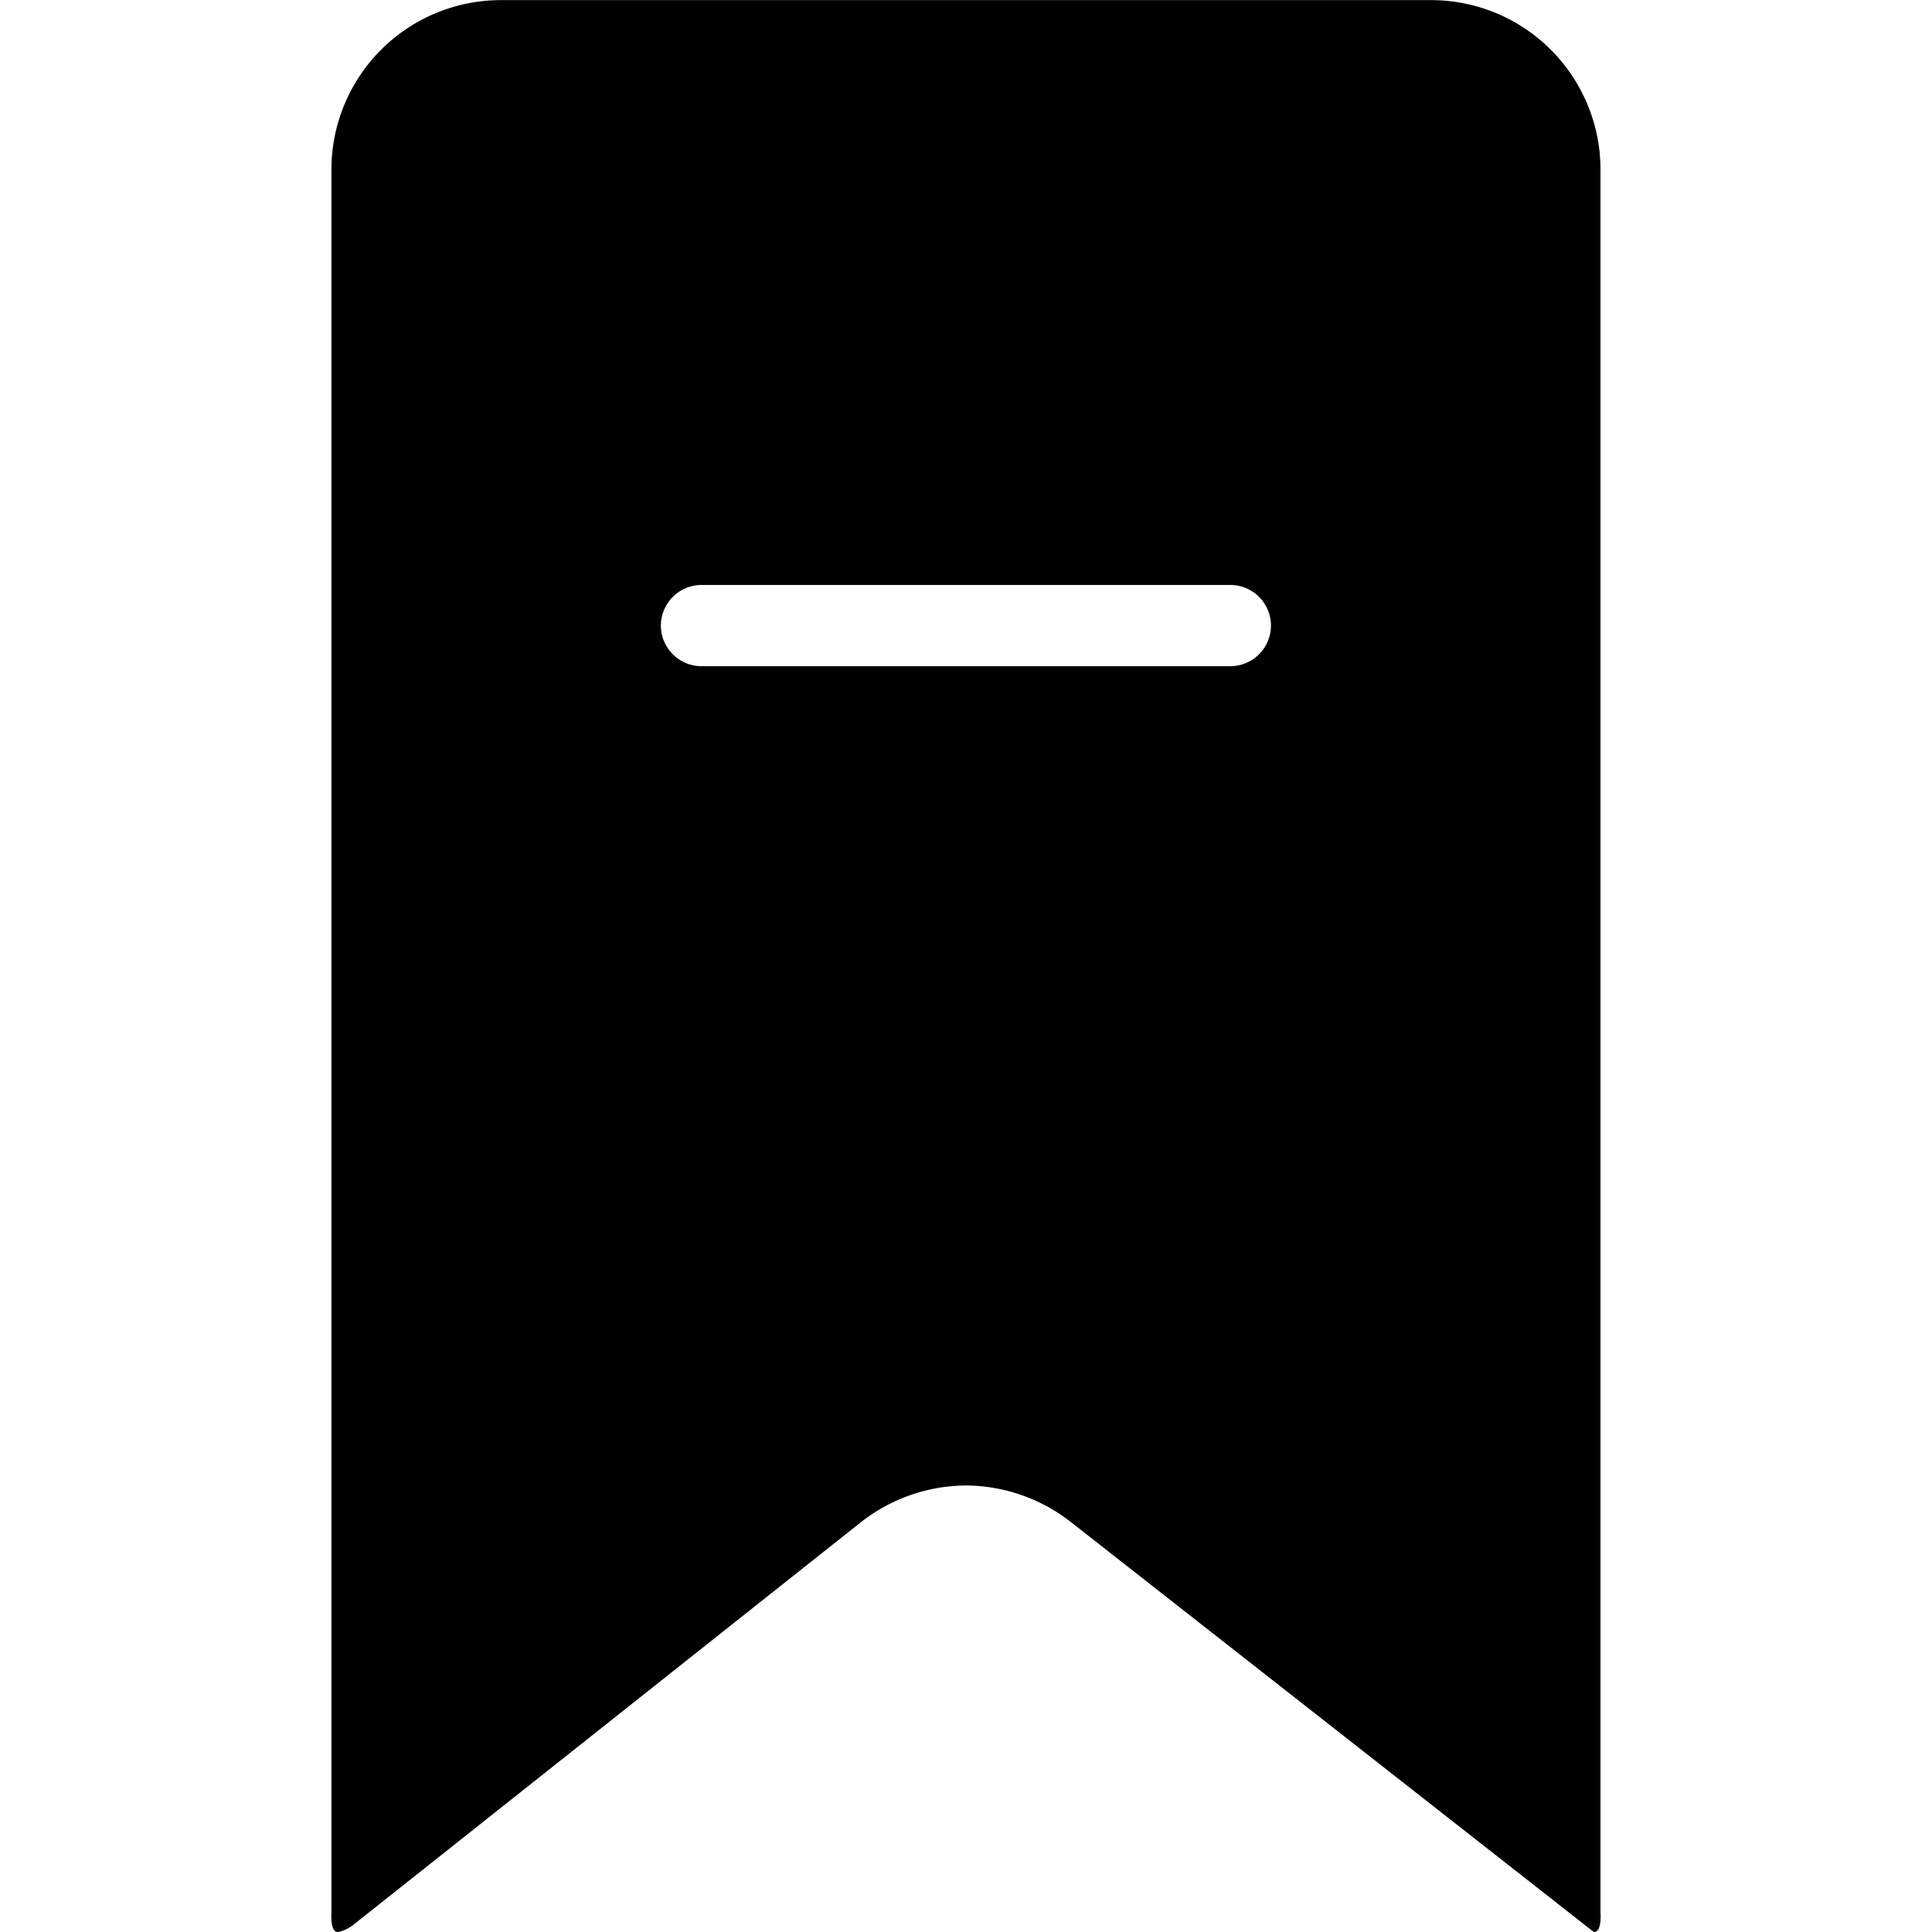 <svg xmlns="http://www.w3.org/2000/svg" xmlns:xlink="http://www.w3.org/1999/xlink" width="100" height="100" viewBox="0 0 100 100"><defs><clipPath id="b"><rect width="100" height="100"/></clipPath></defs><g id="a" clip-path="url(#b)"><path d="M-4551.651-13205h0l-27.061-21.214a8.9,8.9,0,0,0-5.439-1.9,8.893,8.893,0,0,0-5.437,1.9l-26.259,20.83a1.891,1.891,0,0,1-.8.384.223.223,0,0,1-.124-.03c-.272-.143-.229-.874-.224-.957v-90.247a8.774,8.774,0,0,1,8.765-8.762h48.16a8.772,8.772,0,0,1,8.762,8.762v90.246c.006.084.051.815-.224.958A.218.218,0,0,1-4551.651-13205Zm-46.184-69.725a2.108,2.108,0,0,0-2.107,2.1,2.109,2.109,0,0,0,2.107,2.106h27.371a2.108,2.108,0,0,0,2.1-2.106,2.107,2.107,0,0,0-2.1-2.1Z" transform="translate(4634.149 13305.002)"/></g></svg>